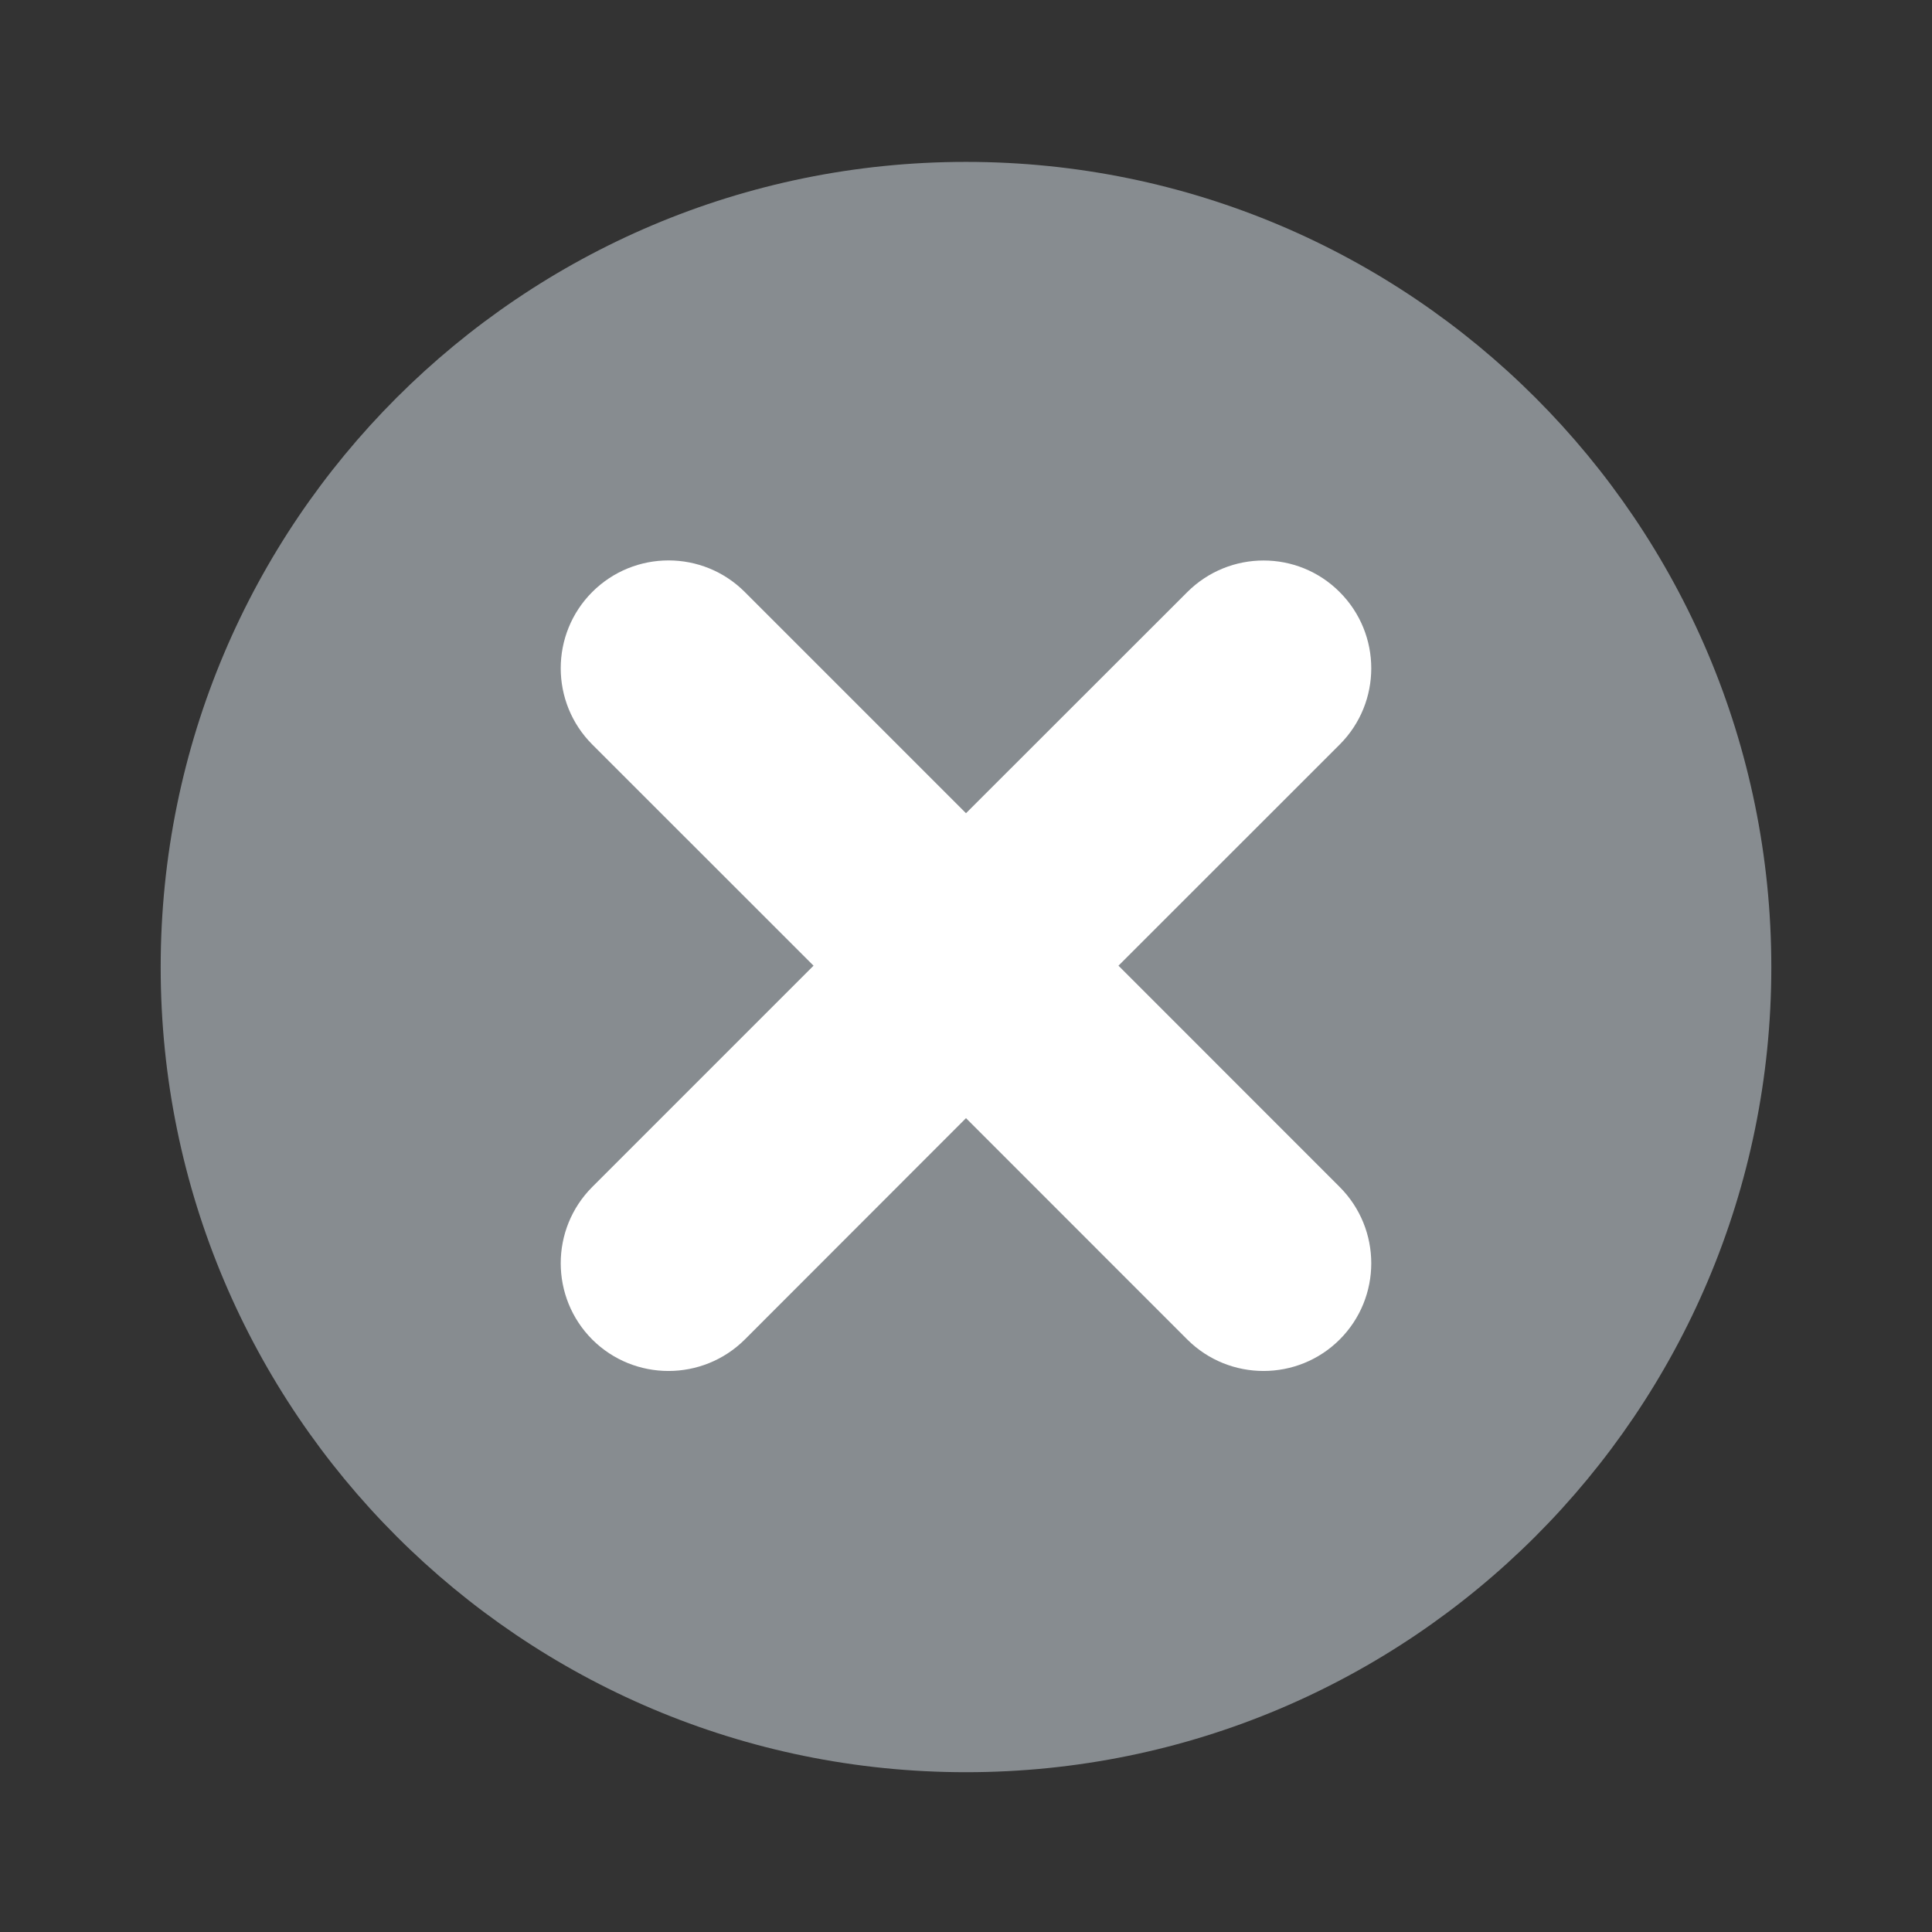 <?xml version="1.0" encoding="utf-8"?>
<!-- Generator: Adobe Illustrator 16.0.0, SVG Export Plug-In . SVG Version: 6.00 Build 0)  -->
<!DOCTYPE svg PUBLIC "-//W3C//DTD SVG 1.1//EN" "http://www.w3.org/Graphics/SVG/1.1/DTD/svg11.dtd">
<svg version="1.1" id="Layer_1_copy" xmlns="http://www.w3.org/2000/svg" xmlns:xlink="http://www.w3.org/1999/xlink" x="0px"
	 y="0px" width="24px" height="24px" viewBox="0 0 24 24" enable-background="new 0 0 24 24" xml:space="preserve">
<rect x="0" y="0" width="24" height="24" fill="#333333" stroke="none"/>
<g>
	<path fill-rule="evenodd" clip-rule="evenodd" fill="#878C90" d="M12,2.011c5.526,0,10.004,4.479,10.004,10.004
		c0,5.52-4.478,10-10.004,10c-5.525,0-10.004-4.48-10.004-10C1.996,6.49,6.475,2.011,12,2.011z"/>
</g>
<path fill-rule="evenodd" clip-rule="evenodd" fill="#FFFFFF" d="M16.642,9.249c0.523-0.523,0.523-1.371,0-1.894
	c-0.521-0.523-1.369-0.523-1.893,0L12,10.102L9.252,7.354c-0.523-0.523-1.371-0.523-1.895,0c-0.522,0.523-0.522,1.371,0,1.894
	l2.749,2.748l-2.749,2.749c-0.522,0.523-0.522,1.371,0,1.895c0.523,0.521,1.371,0.521,1.895,0L12,13.89l2.749,2.75
	c0.523,0.521,1.371,0.521,1.893,0c0.523-0.523,0.523-1.371,0-1.895l-2.748-2.749L16.642,9.249z"/>
</svg>
